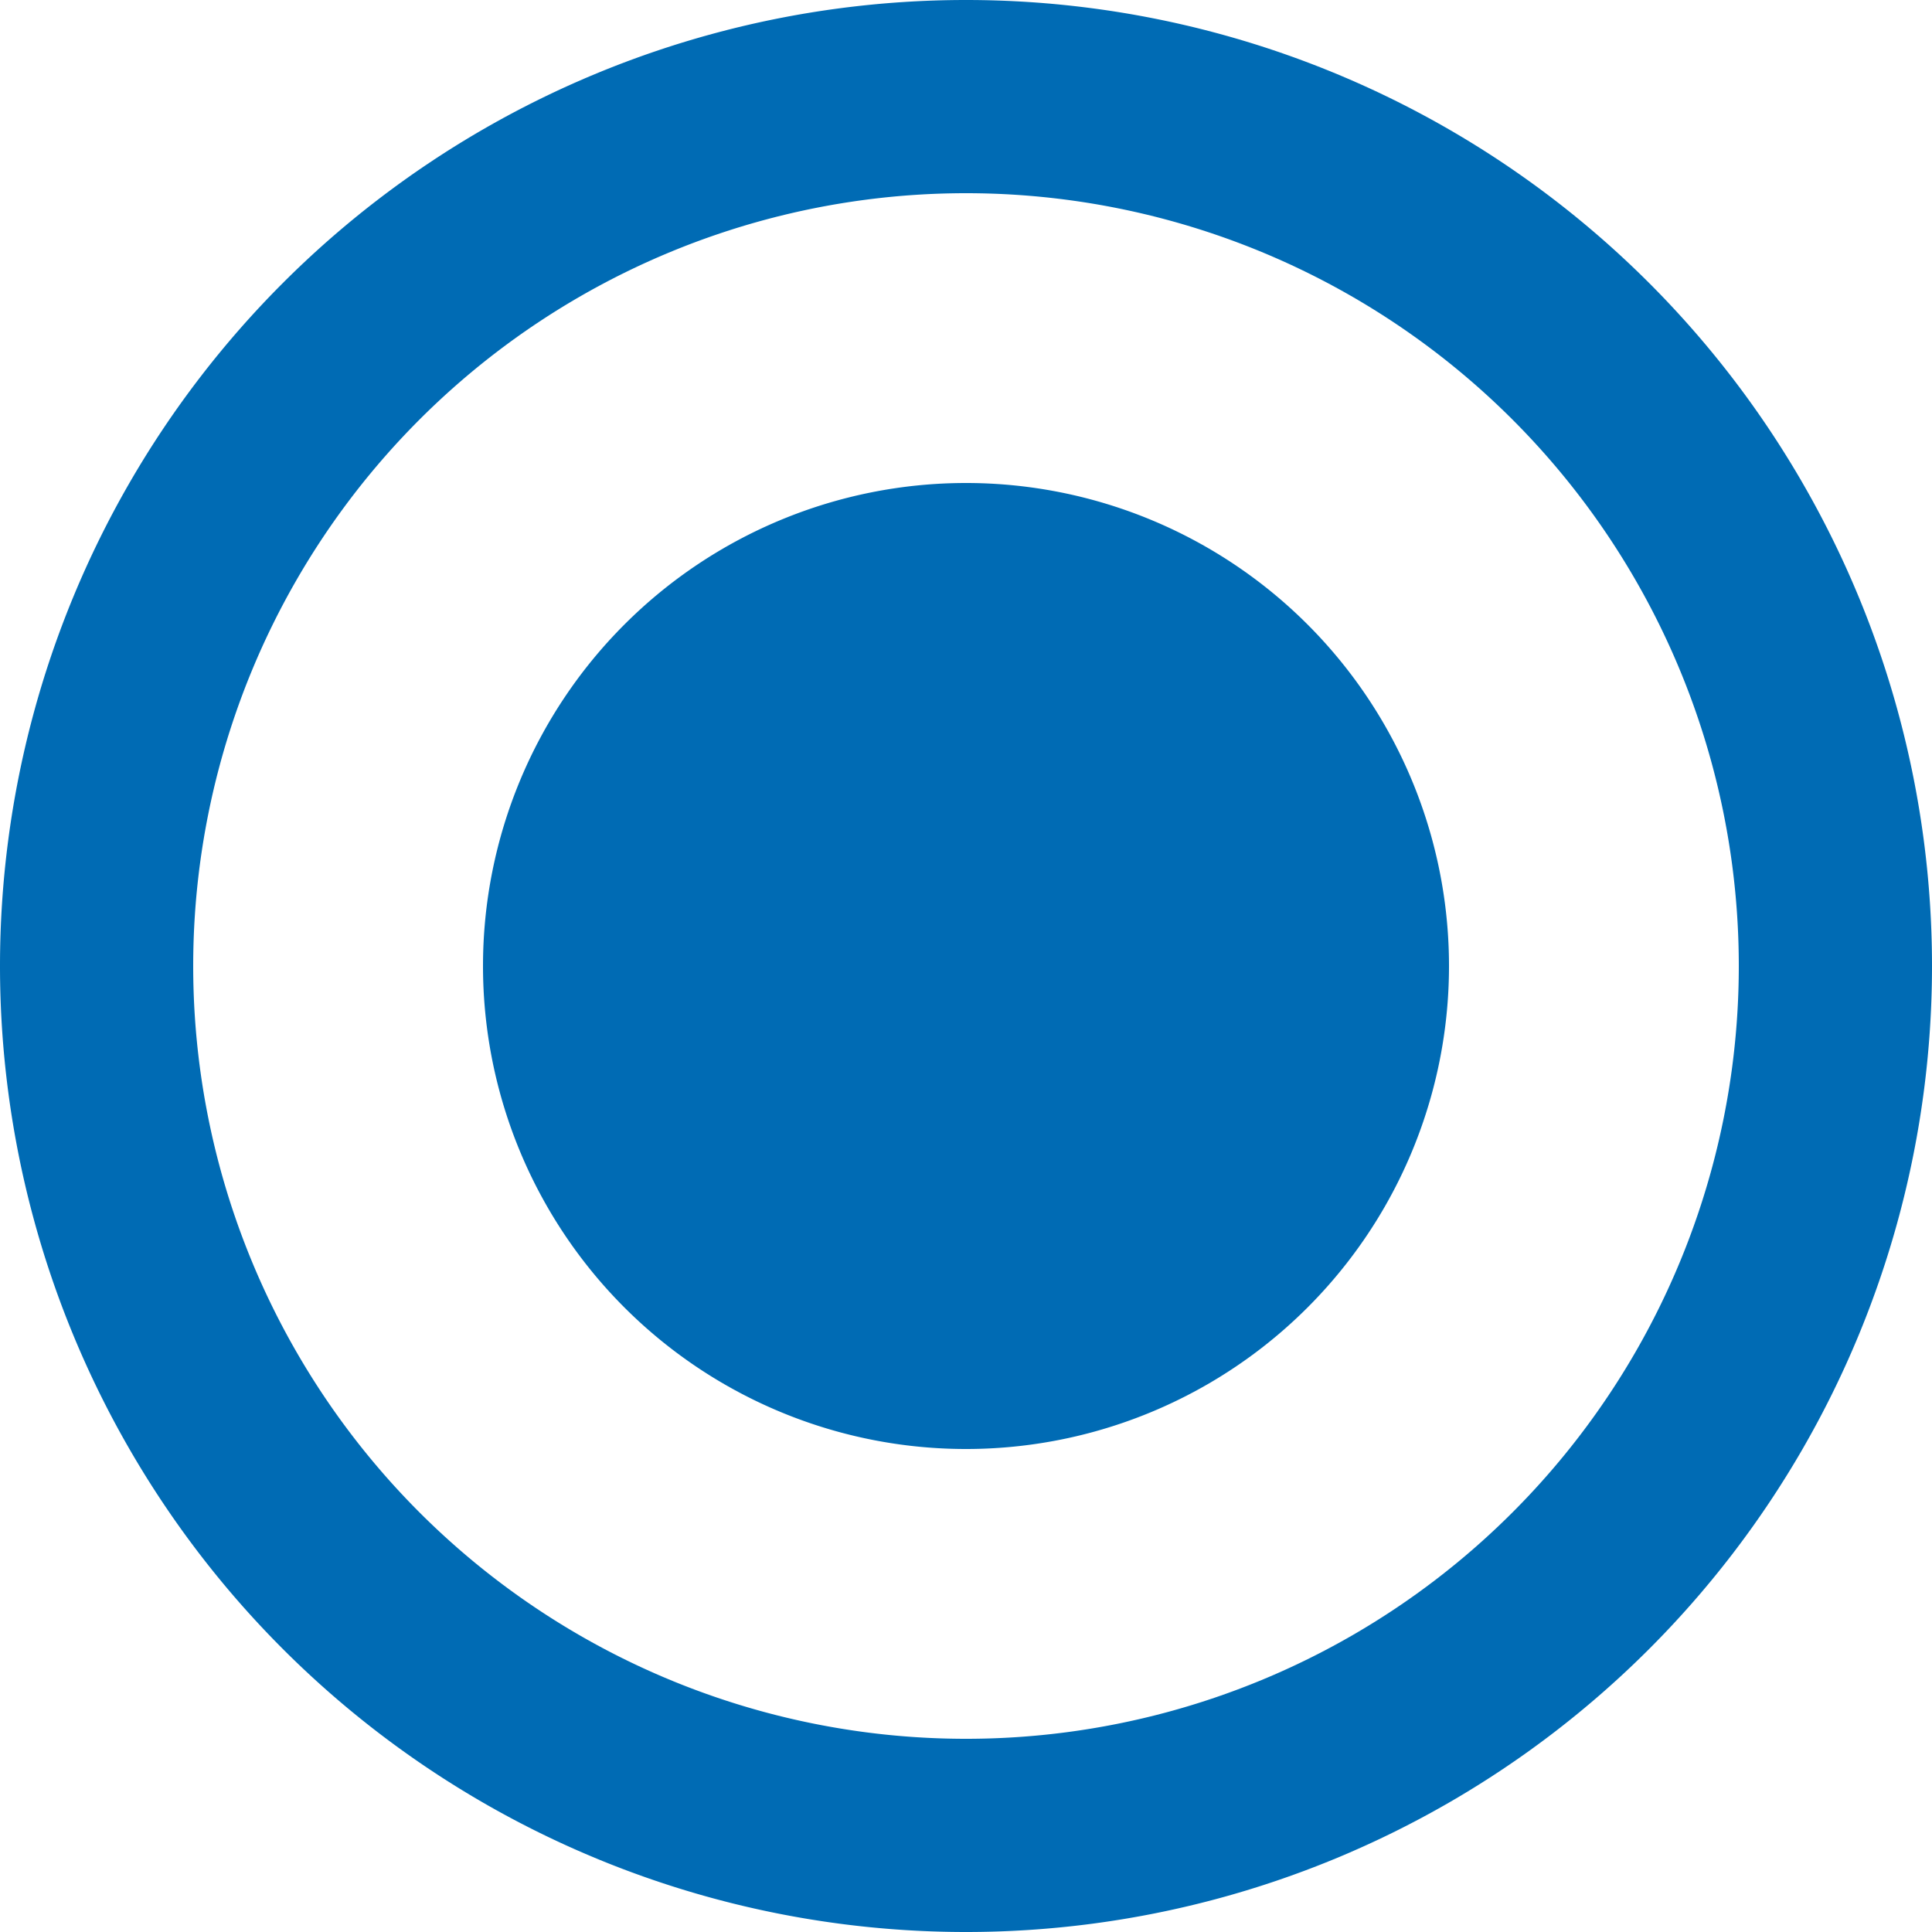<svg xmlns="http://www.w3.org/2000/svg" width="16" height="16" viewBox="0 0 16 16"><defs><style>.a{fill:#006bb4;}</style></defs><path class="a" d="M-146-410a4,4,0,0,0-4,4,4,4,0,0,0,4,4,4,4,0,0,0,4-4A4,4,0,0,0-146-410Zm0-4a8,8,0,0,0-8,8,8,8,0,0,0,8,8,8,8,0,0,0,8-8A8,8,0,0,0-146-414Zm0,14.4a6.4,6.4,0,0,1-6.4-6.4,6.4,6.4,0,0,1,6.4-6.4,6.4,6.4,0,0,1,6.4,6.4A6.4,6.4,0,0,1-146-399.6Z" transform="translate(154 414)"/></svg>